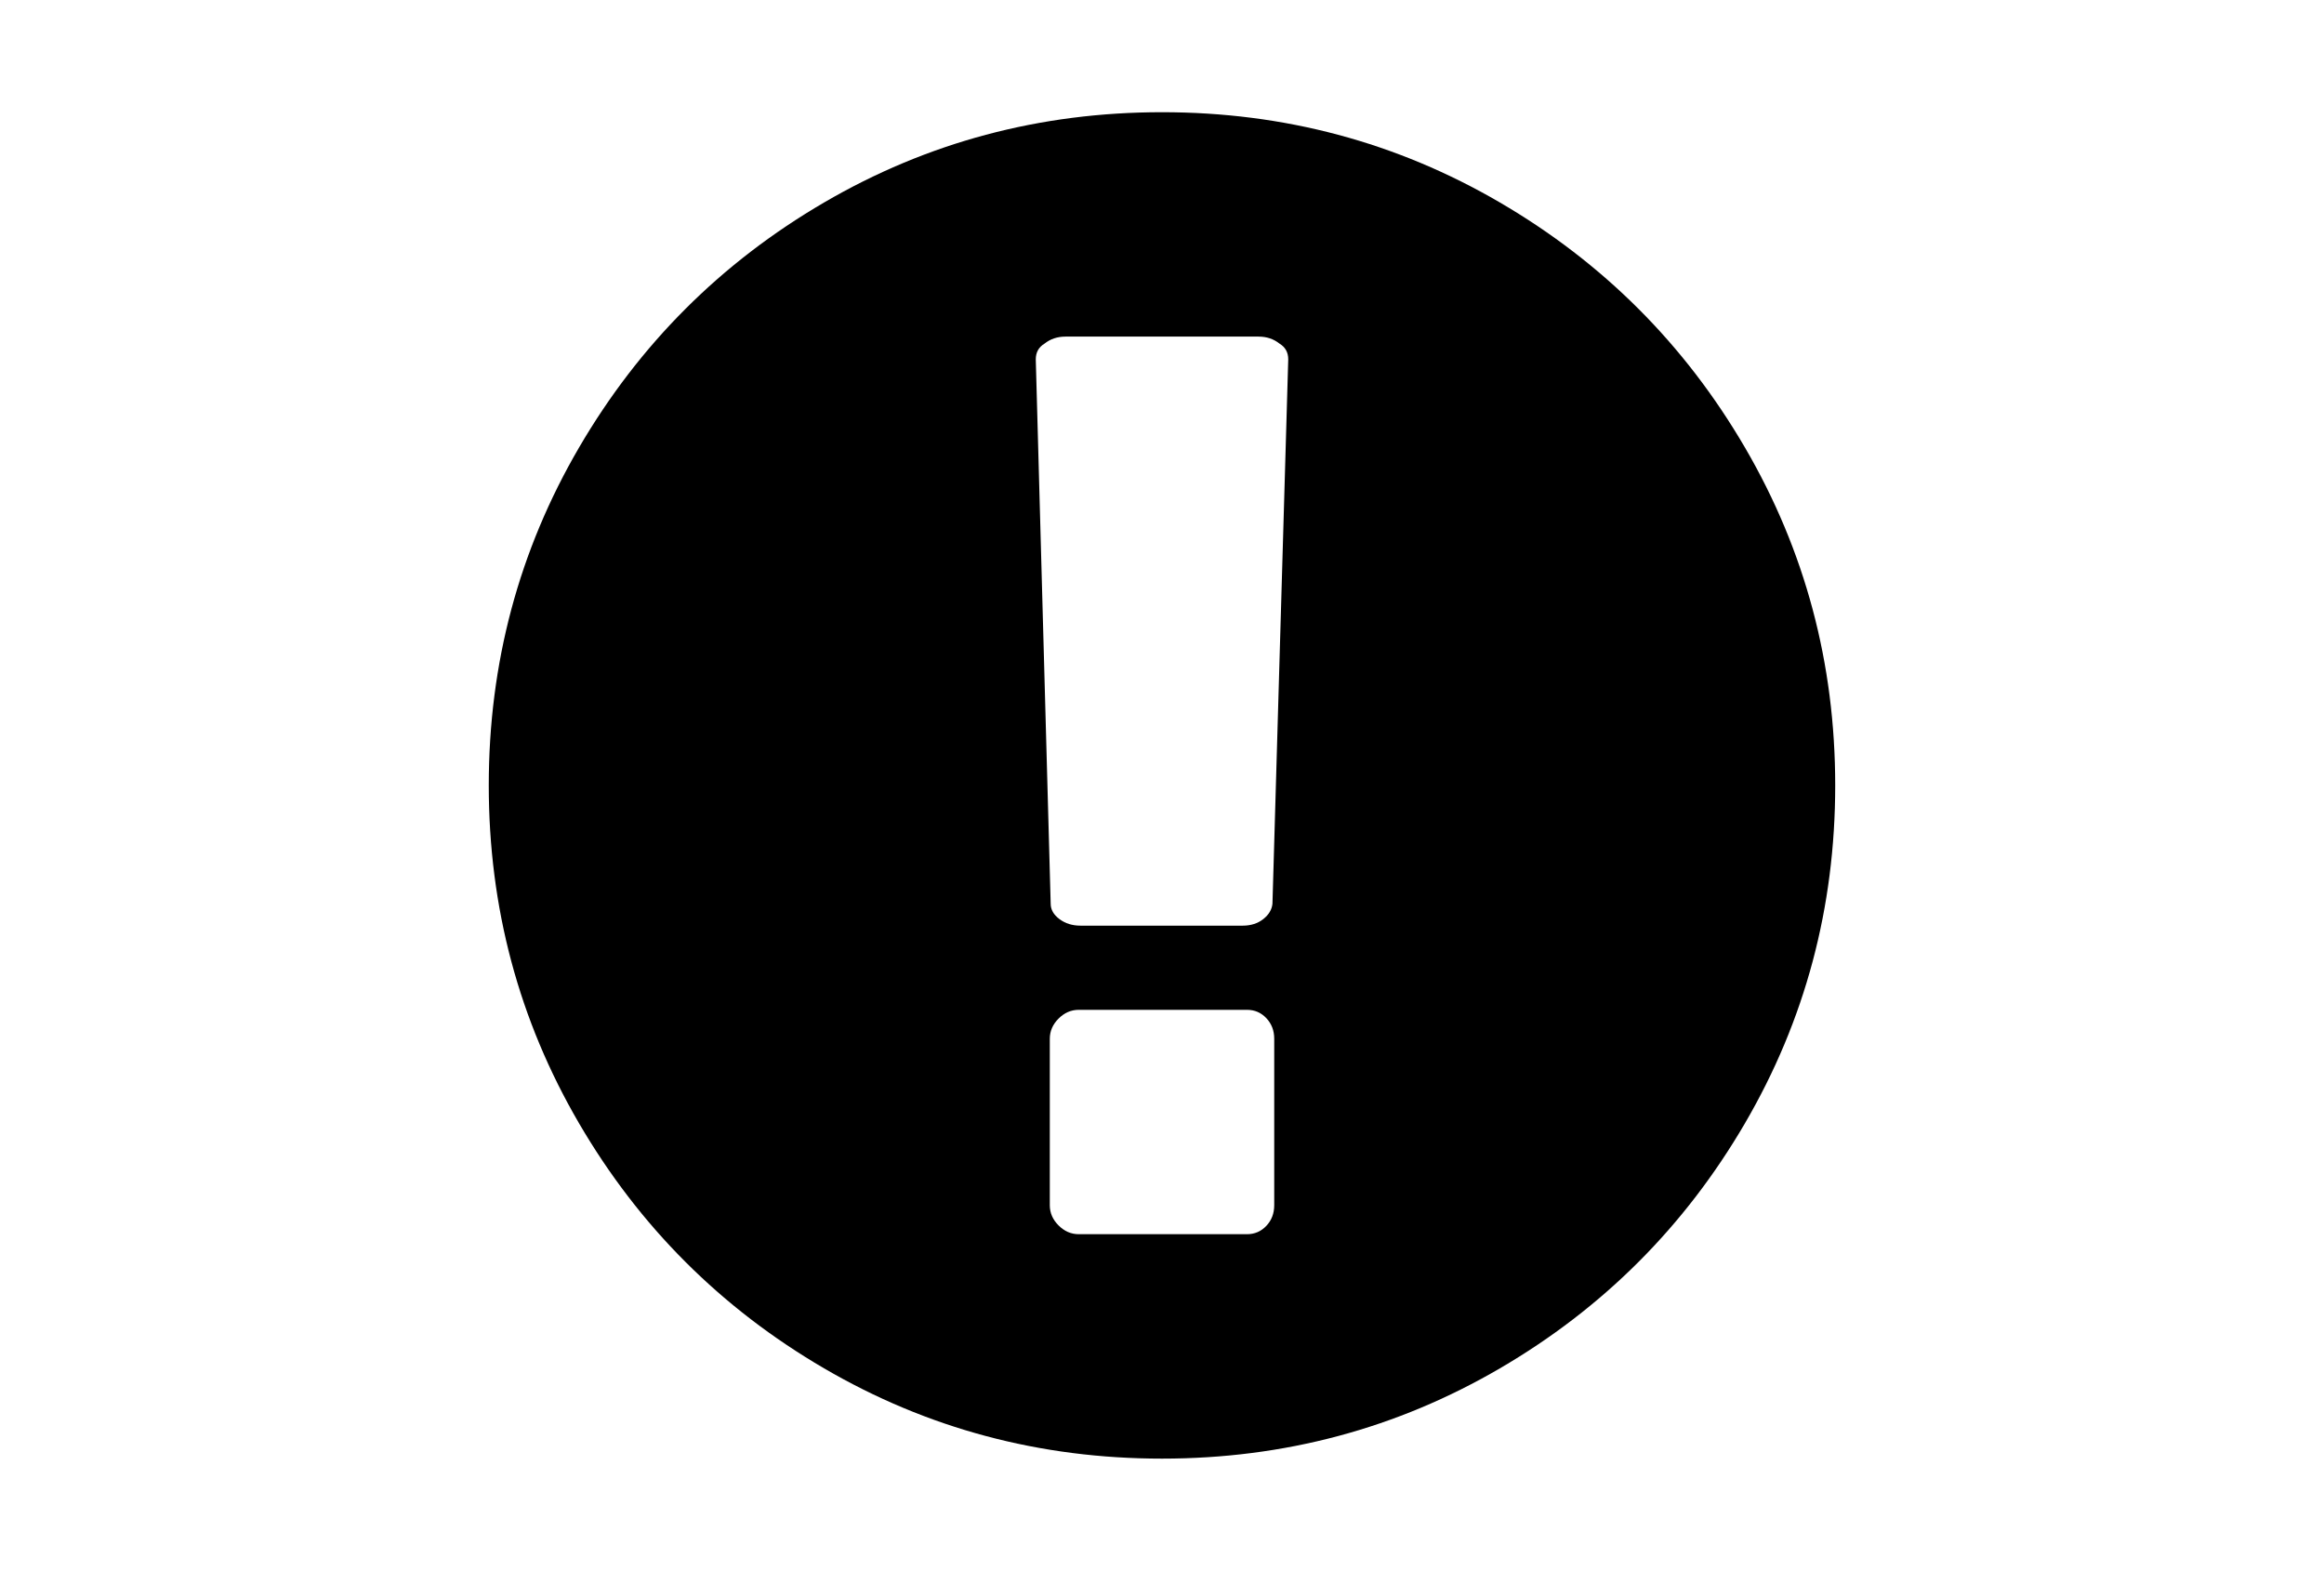 <svg xmlns="http://www.w3.org/2000/svg" width="216" height="146">
    <path d="M162.18 41.592c-5.595-9.586-13.185-17.176-22.771-22.771-9.588-5.595-20.055-8.392-31.408-8.392-11.352 0-21.821 2.797-31.408 8.392-9.587 5.594-17.177 13.184-22.772 22.771-5.596 9.587-8.393 20.057-8.393 31.408 0 11.351 2.798 21.82 8.392 31.408 5.595 9.584 13.185 17.176 22.772 22.771 9.587 5.595 20.056 8.392 31.408 8.392s21.822-2.797 31.408-8.392c9.586-5.594 17.176-13.185 22.771-22.771C167.773 94.82 170.57 84.35 170.57 73c0-11.351-2.797-21.822-8.39-31.408zm-43.75 70.433c0 .761-.246 1.398-.734 1.914s-1.086.773-1.793.773H100.26c-.706 0-1.331-.271-1.874-.814-.543-.543-.814-1.168-.814-1.873V96.546c0-.706.271-1.331.814-1.874.543-.543 1.168-.814 1.874-.814h15.643c.707 0 1.306.258 1.793.773.488.518.734 1.154.734 1.915v15.479zm-.164-28.026c-.055.543-.339 1.019-.854 1.426-.517.407-1.154.61-1.914.61h-15.073c-.761 0-1.413-.203-1.956-.61-.543-.407-.815-.883-.815-1.426l-1.385-50.595c0-.653.271-1.141.814-1.467.544-.434 1.196-.652 1.956-.652h17.926c.761 0 1.412.217 1.955.652.543.326.813.815.813 1.467l-1.467 50.595z"/>
</svg>
